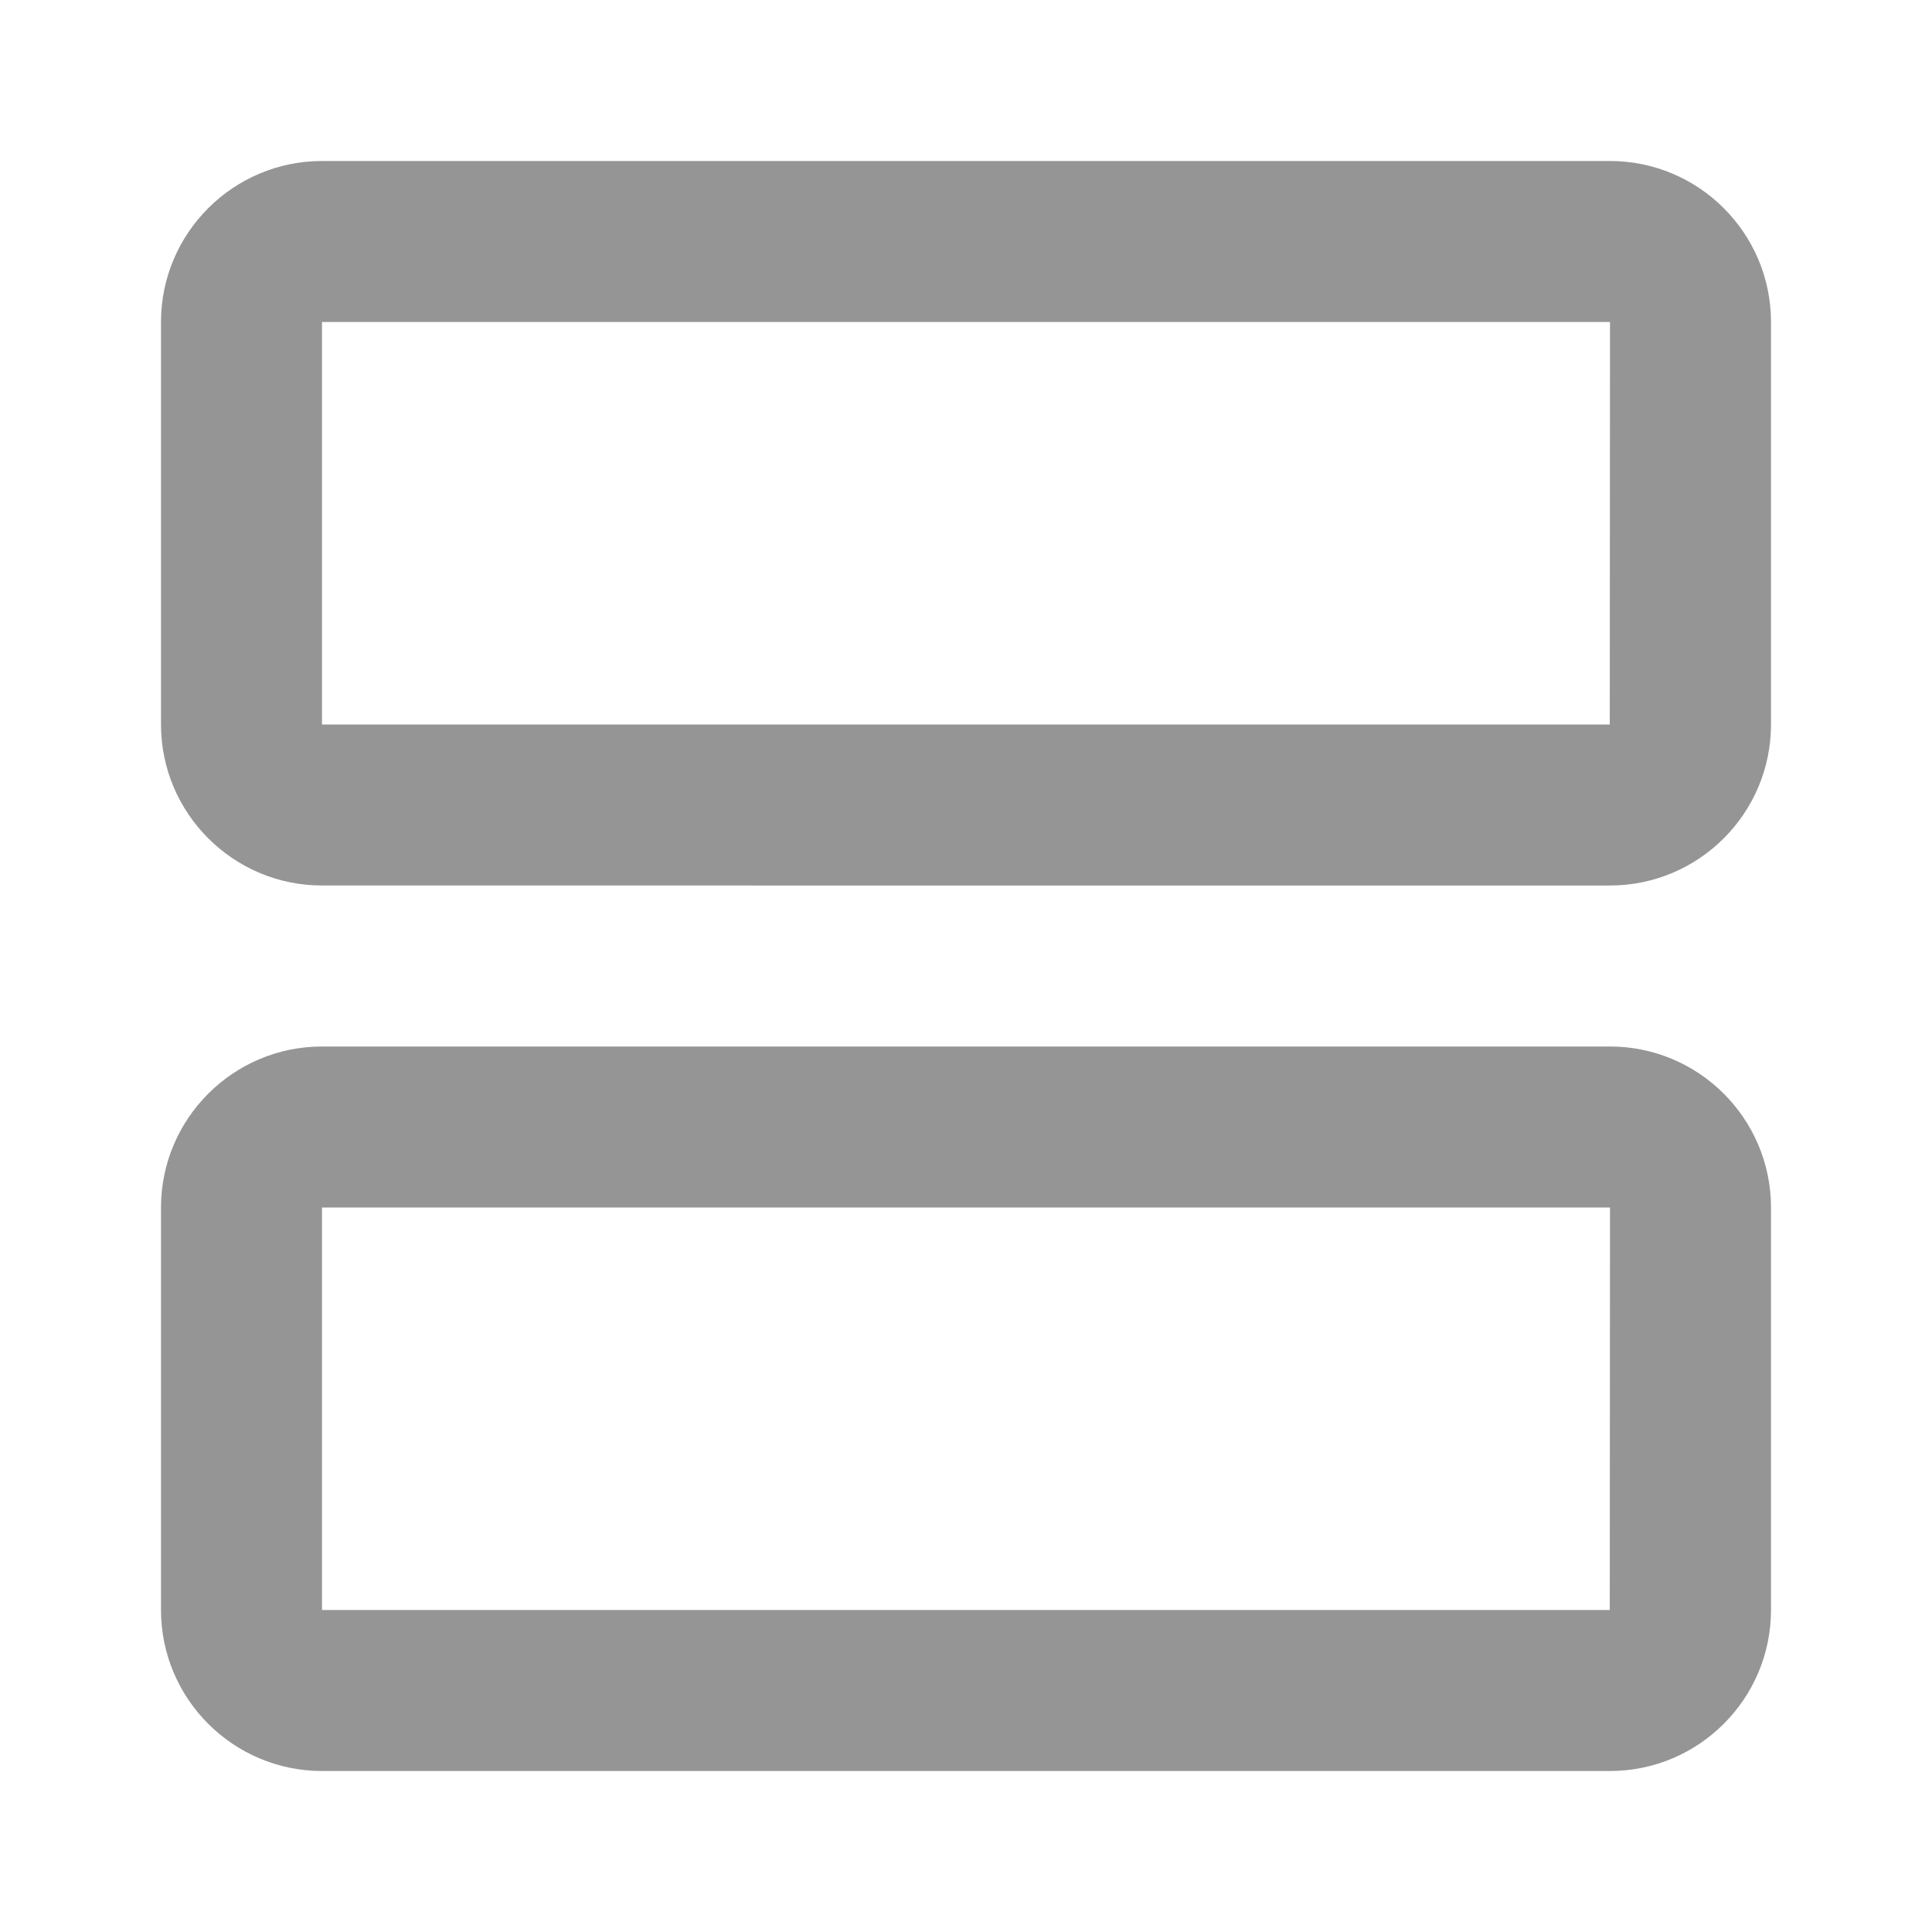<svg width="24" height="24" fill="none" xmlns="http://www.w3.org/2000/svg"><path d="M4 4v5h15.997L20 4H4zm16 7H4c-1.103 0-2-.897-2-2V4c0-1.103.897-2 2-2h16c1.103 0 2 .897 2 2v5c0 1.103-.897 2-2 2zM4 15v5h15.997L20 15H4zm16 7H4c-1.103 0-2-.897-2-2v-5c0-1.103.897-2 2-2h16c1.103 0 2 .897 2 2v5c0 1.103-.897 2-2 2z" opacity=".5" fill-rule="evenodd" clip-rule="evenodd" fill="#2C2C2C"/></svg>